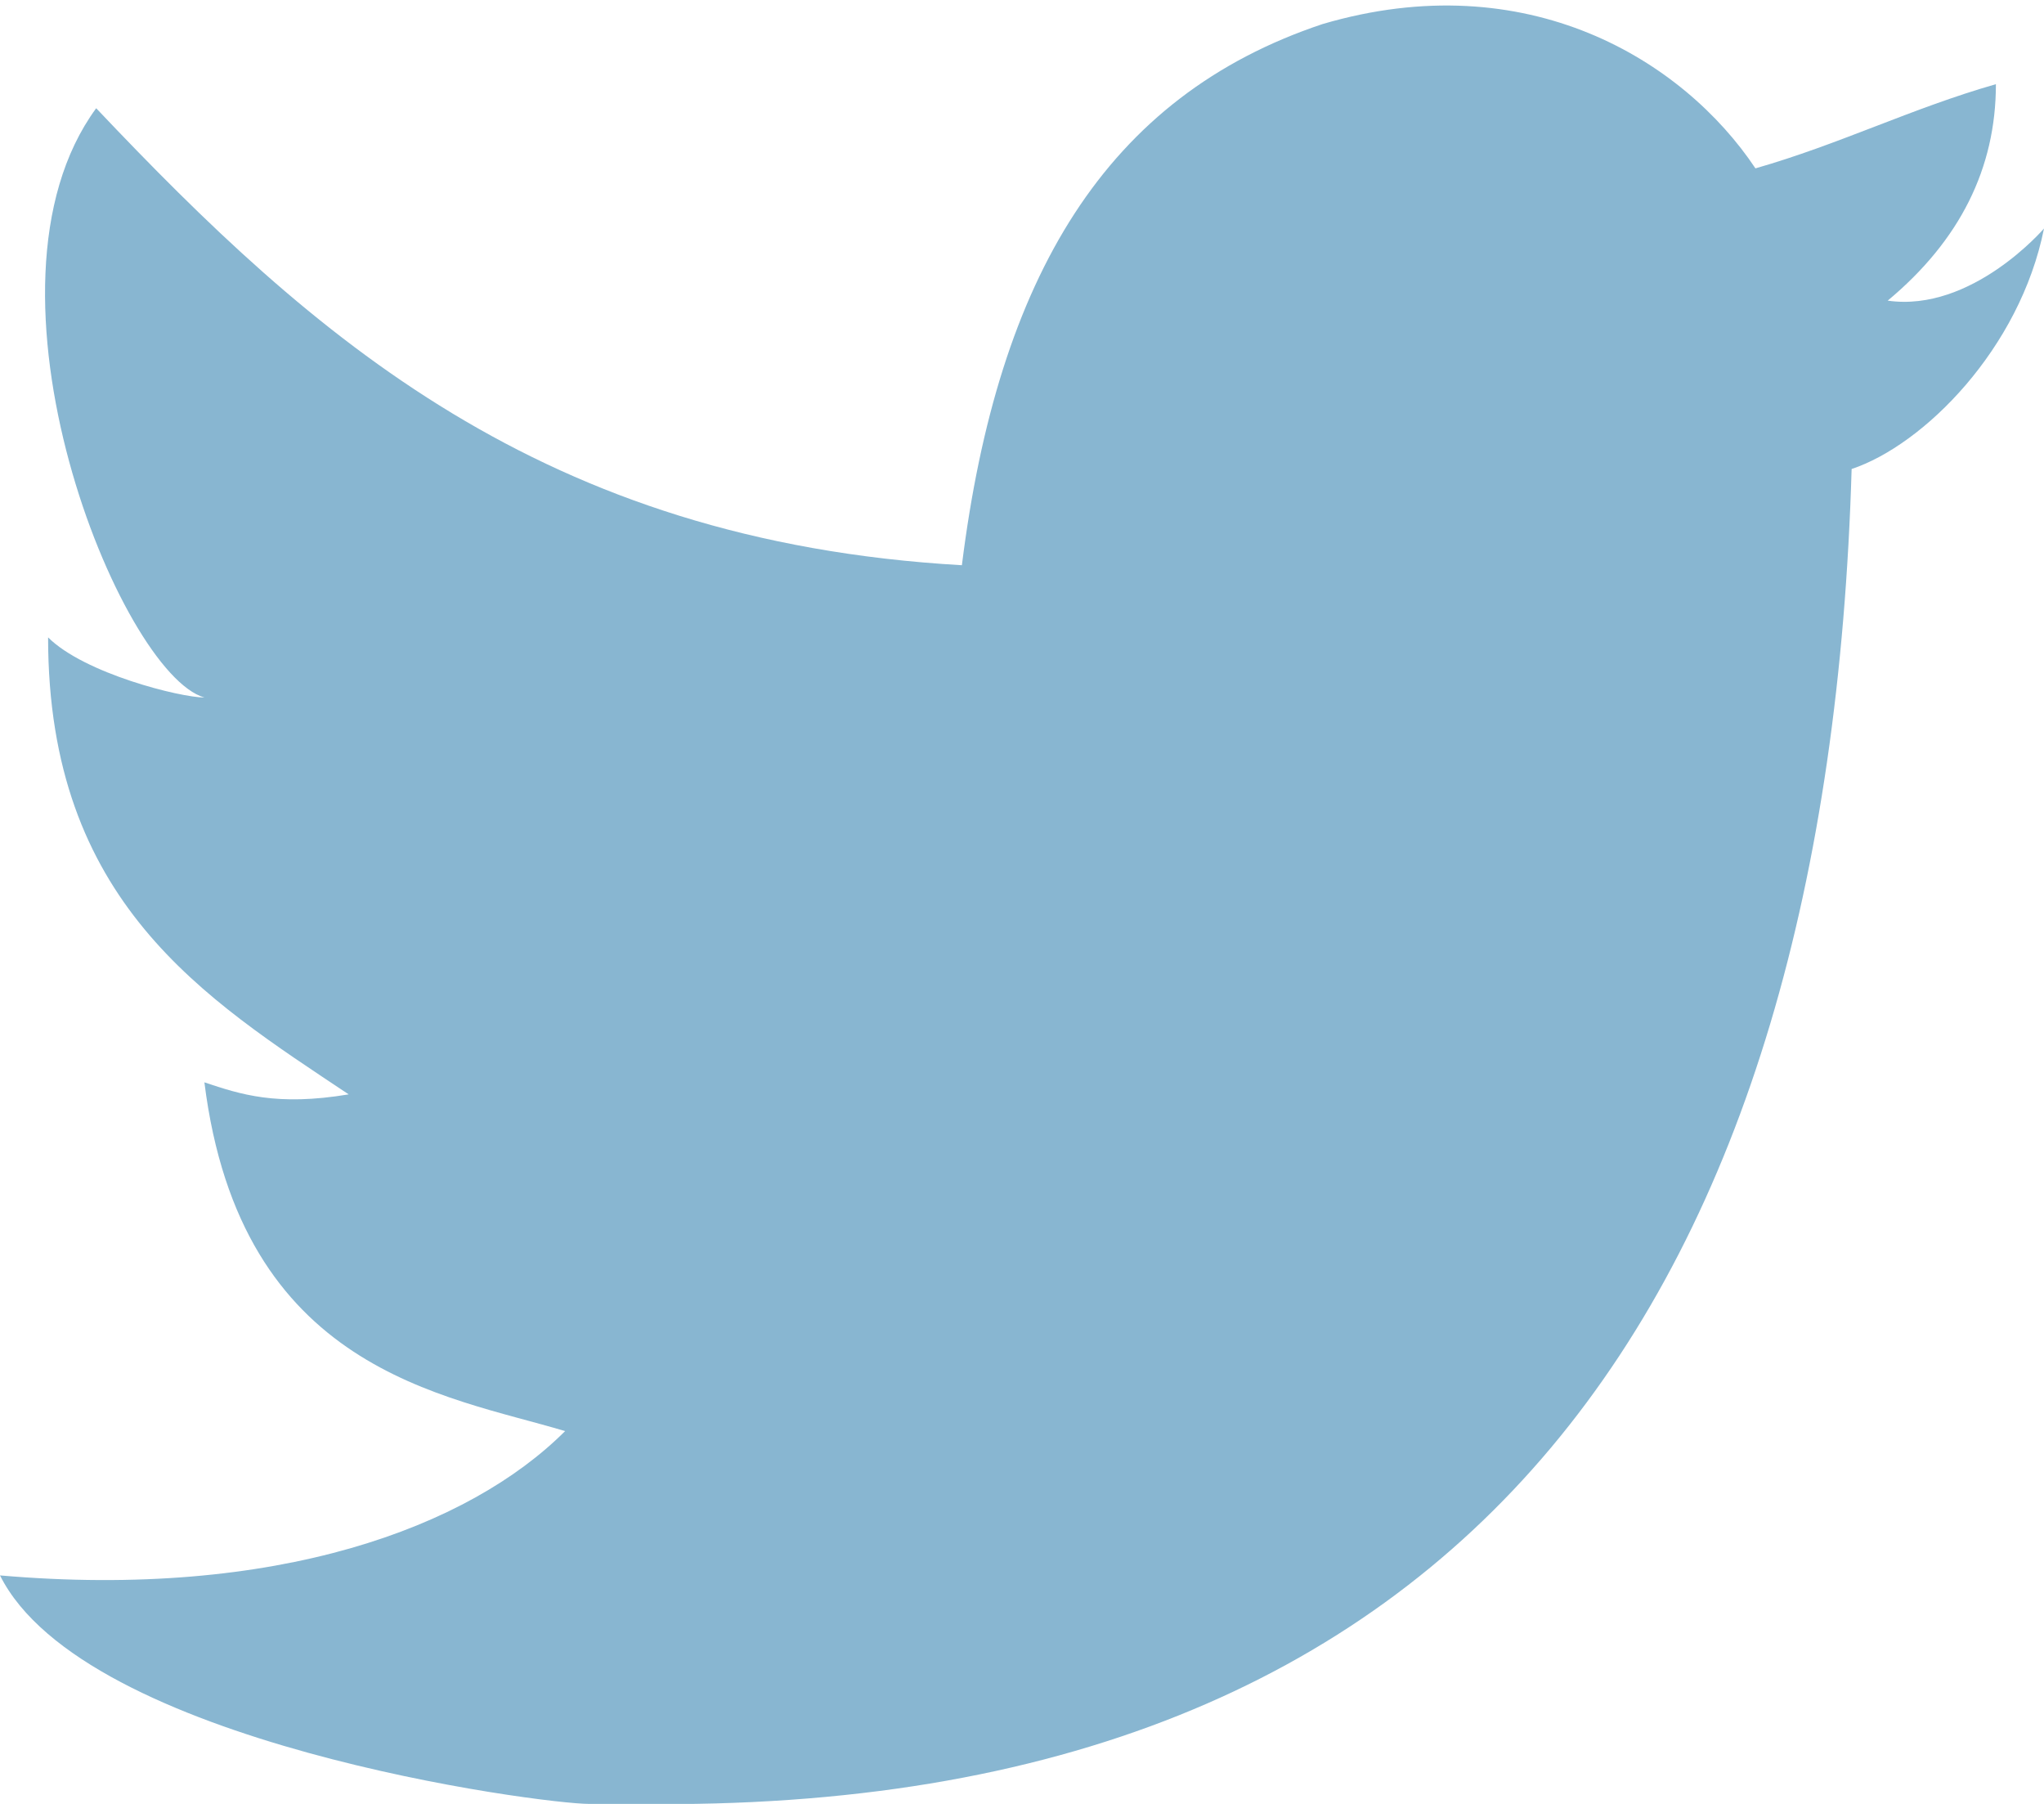 <?xml version="1.0" encoding="utf-8"?>
<!-- Generator: Adobe Illustrator 24.1.0, SVG Export Plug-In . SVG Version: 6.00 Build 0)  -->
<svg version="1.1" id="Слой_1" xmlns="http://www.w3.org/2000/svg" xmlns:xlink="http://www.w3.org/1999/xlink" x="0px" y="0px"
	 width="17" height="15" viewBox="0 0 17 15" style="enable-background:new 0 0 17 15;" xml:space="preserve">
<style type="text/css">
	.st0{fill:#88B6D1;}
</style>
<path class="st0" d="M11,0.2c1.7-0.5,3,0.3,3.6,1.2c0.7-0.2,1.3-0.5,2-0.7c0,0.7-0.3,1.3-0.9,1.8C16.4,2.6,17,1.9,17,1.9
	c-0.2,1-1,1.8-1.6,2C15.2,10.7,12.3,15.1,5.3,15H4.9c-0.4,0-4.2-0.5-4.9-1.9c2.3,0.2,3.9-0.4,4.7-1.2c-1-0.3-2.7-0.5-3-2.9
	c0.3,0.1,0.6,0.2,1.2,0.1C1.7,8.3,0.4,7.5,0.4,5.3c0.3,0.3,1.1,0.5,1.3,0.5c-0.7-0.2-2-3.4-0.9-4.9c1.8,1.9,3.7,3.6,7.2,3.8
	C8.3,2.3,9.2,0.8,11,0.2z"/>
</svg>
